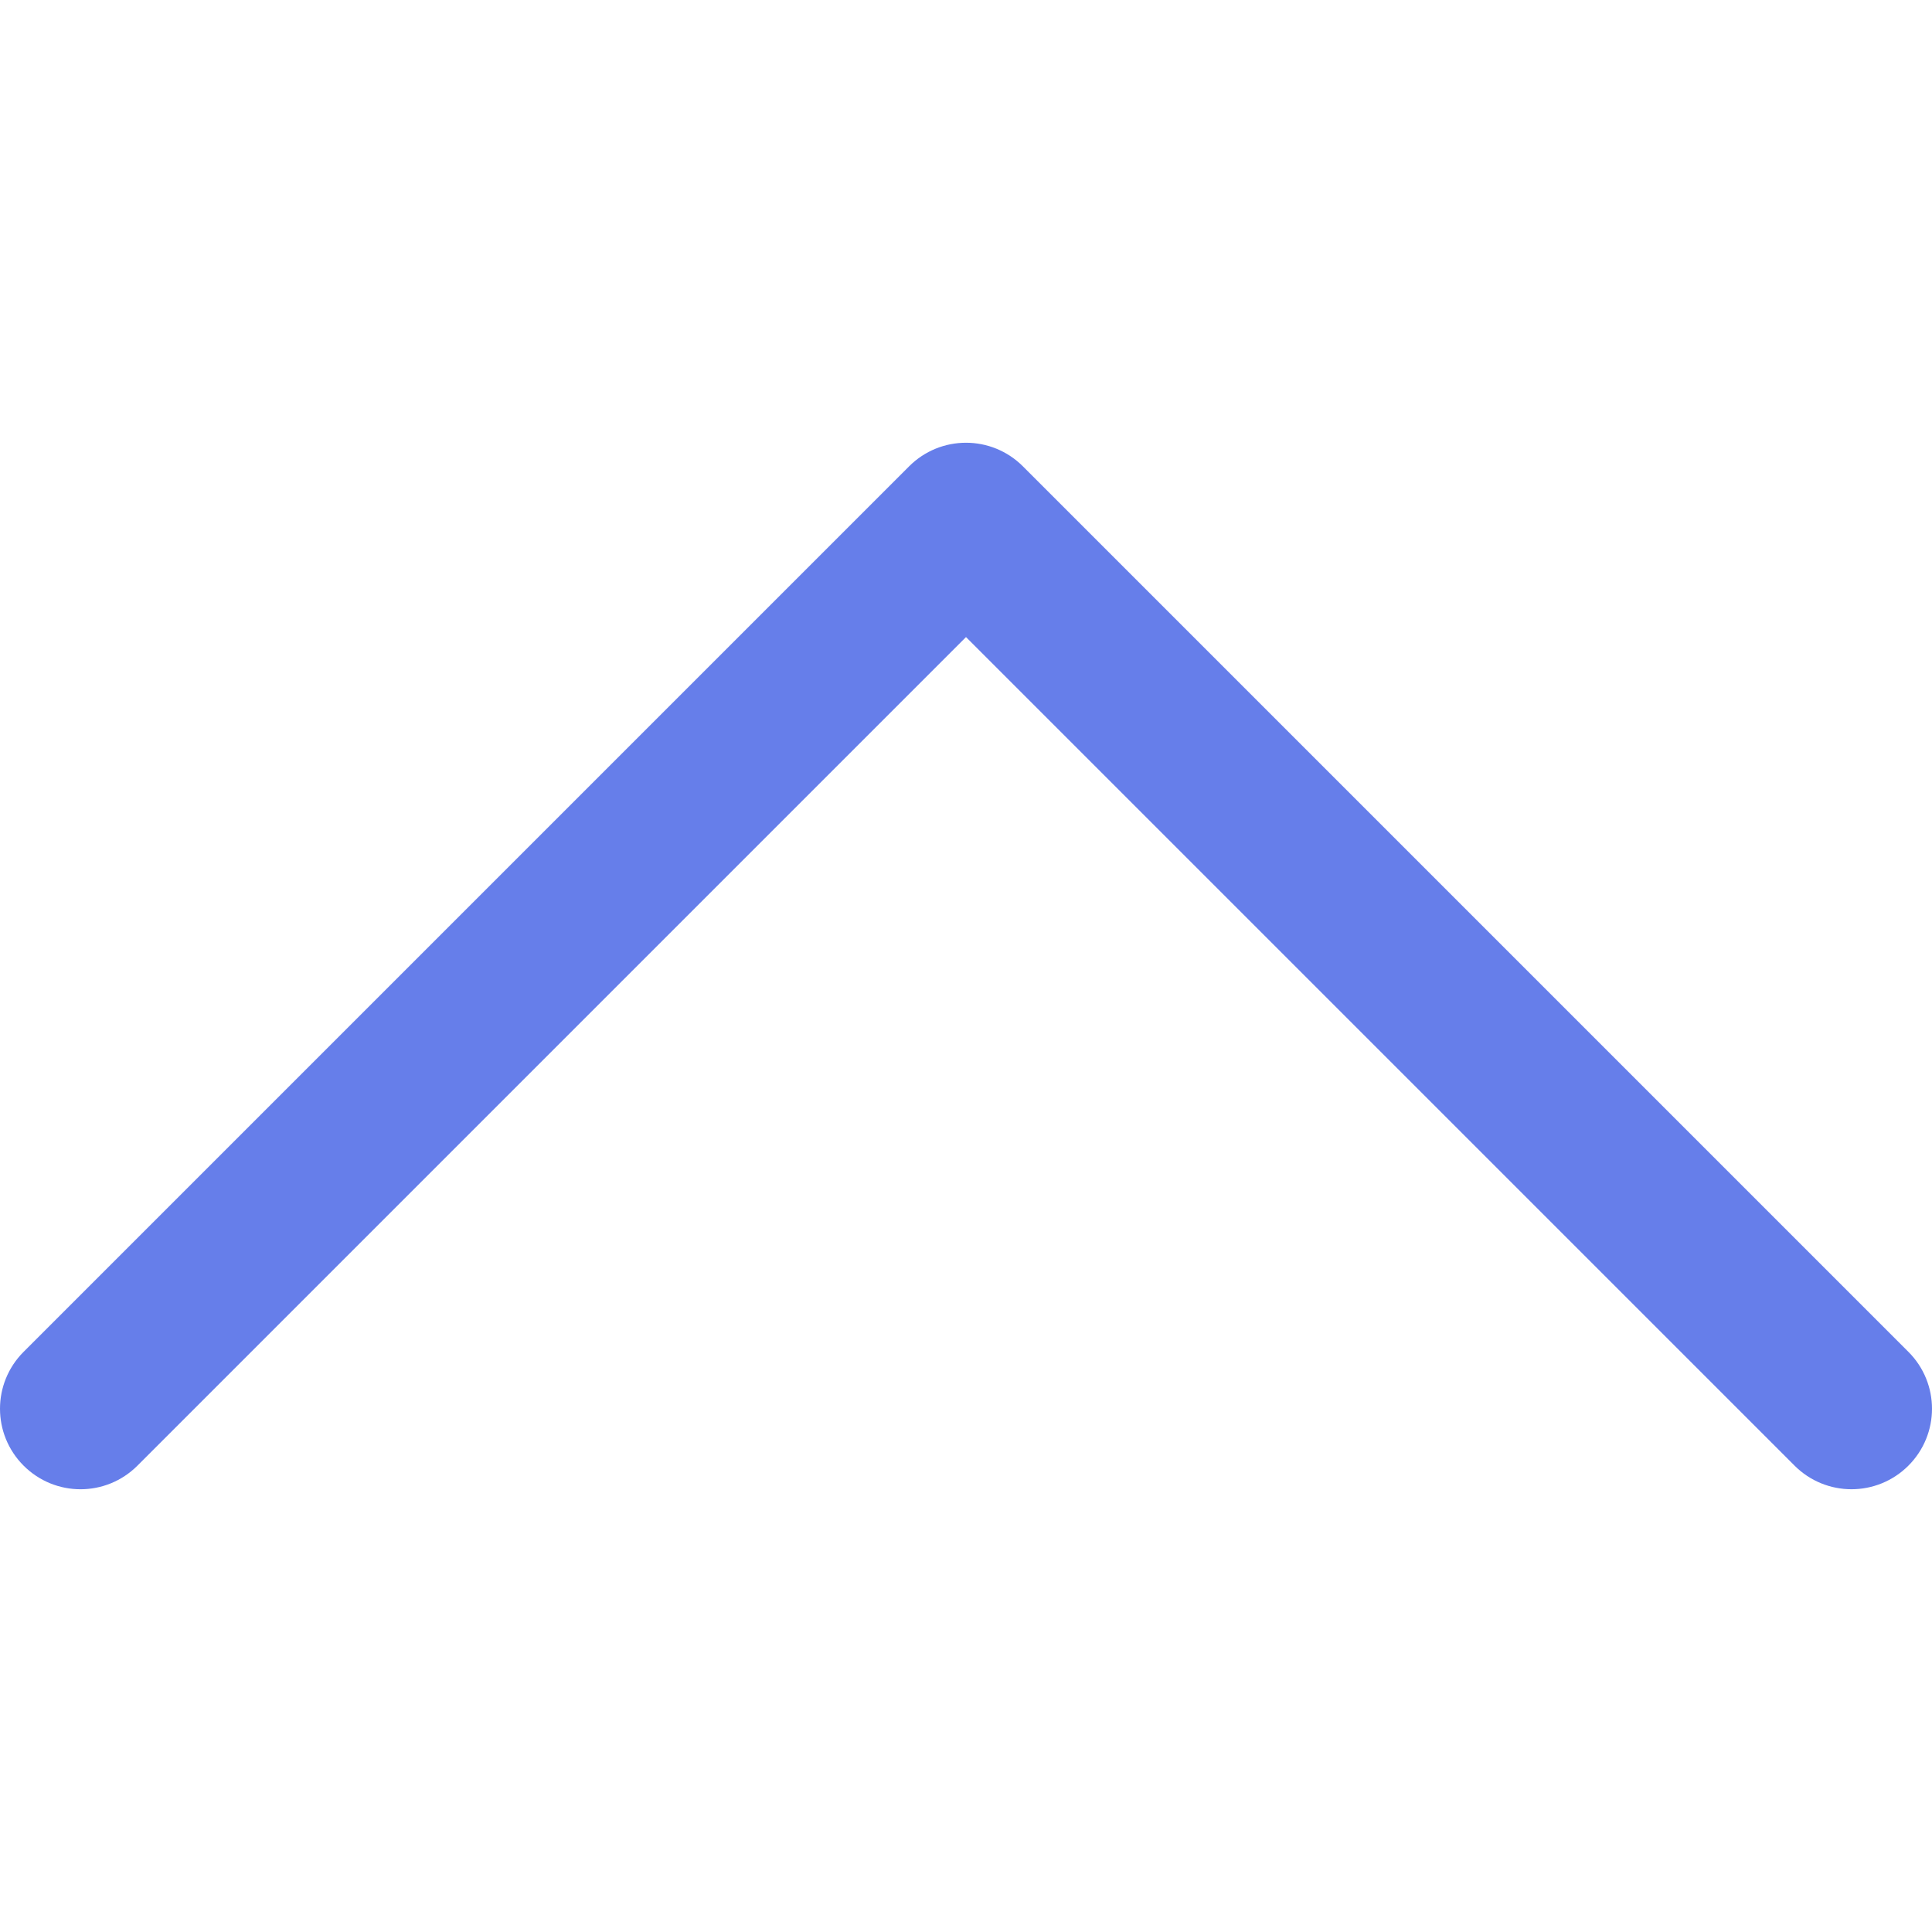 <!-- https://www.svgrepo.com/svg/238488/up-arrow-outbox -->
<svg viewBox="0 0 512.01 512.01" xmlns="http://www.w3.org/2000/svg">
    <path
        fill="#667eea"
        d="M505.755,358.256L271.088,123.589c-8.341-8.341-21.824-8.341-30.165,0L6.256,358.256c-8.341,8.341-8.341,21.824,0,30.165 s21.824,8.341,30.165,0l219.584-219.584l219.584,219.584c4.16,4.16,9.621,6.251,15.083,6.251c5.462,0,10.923-2.091,15.083-6.251 C514.096,380.08,514.096,366.597,505.755,358.256z"
    ></path>
</svg>